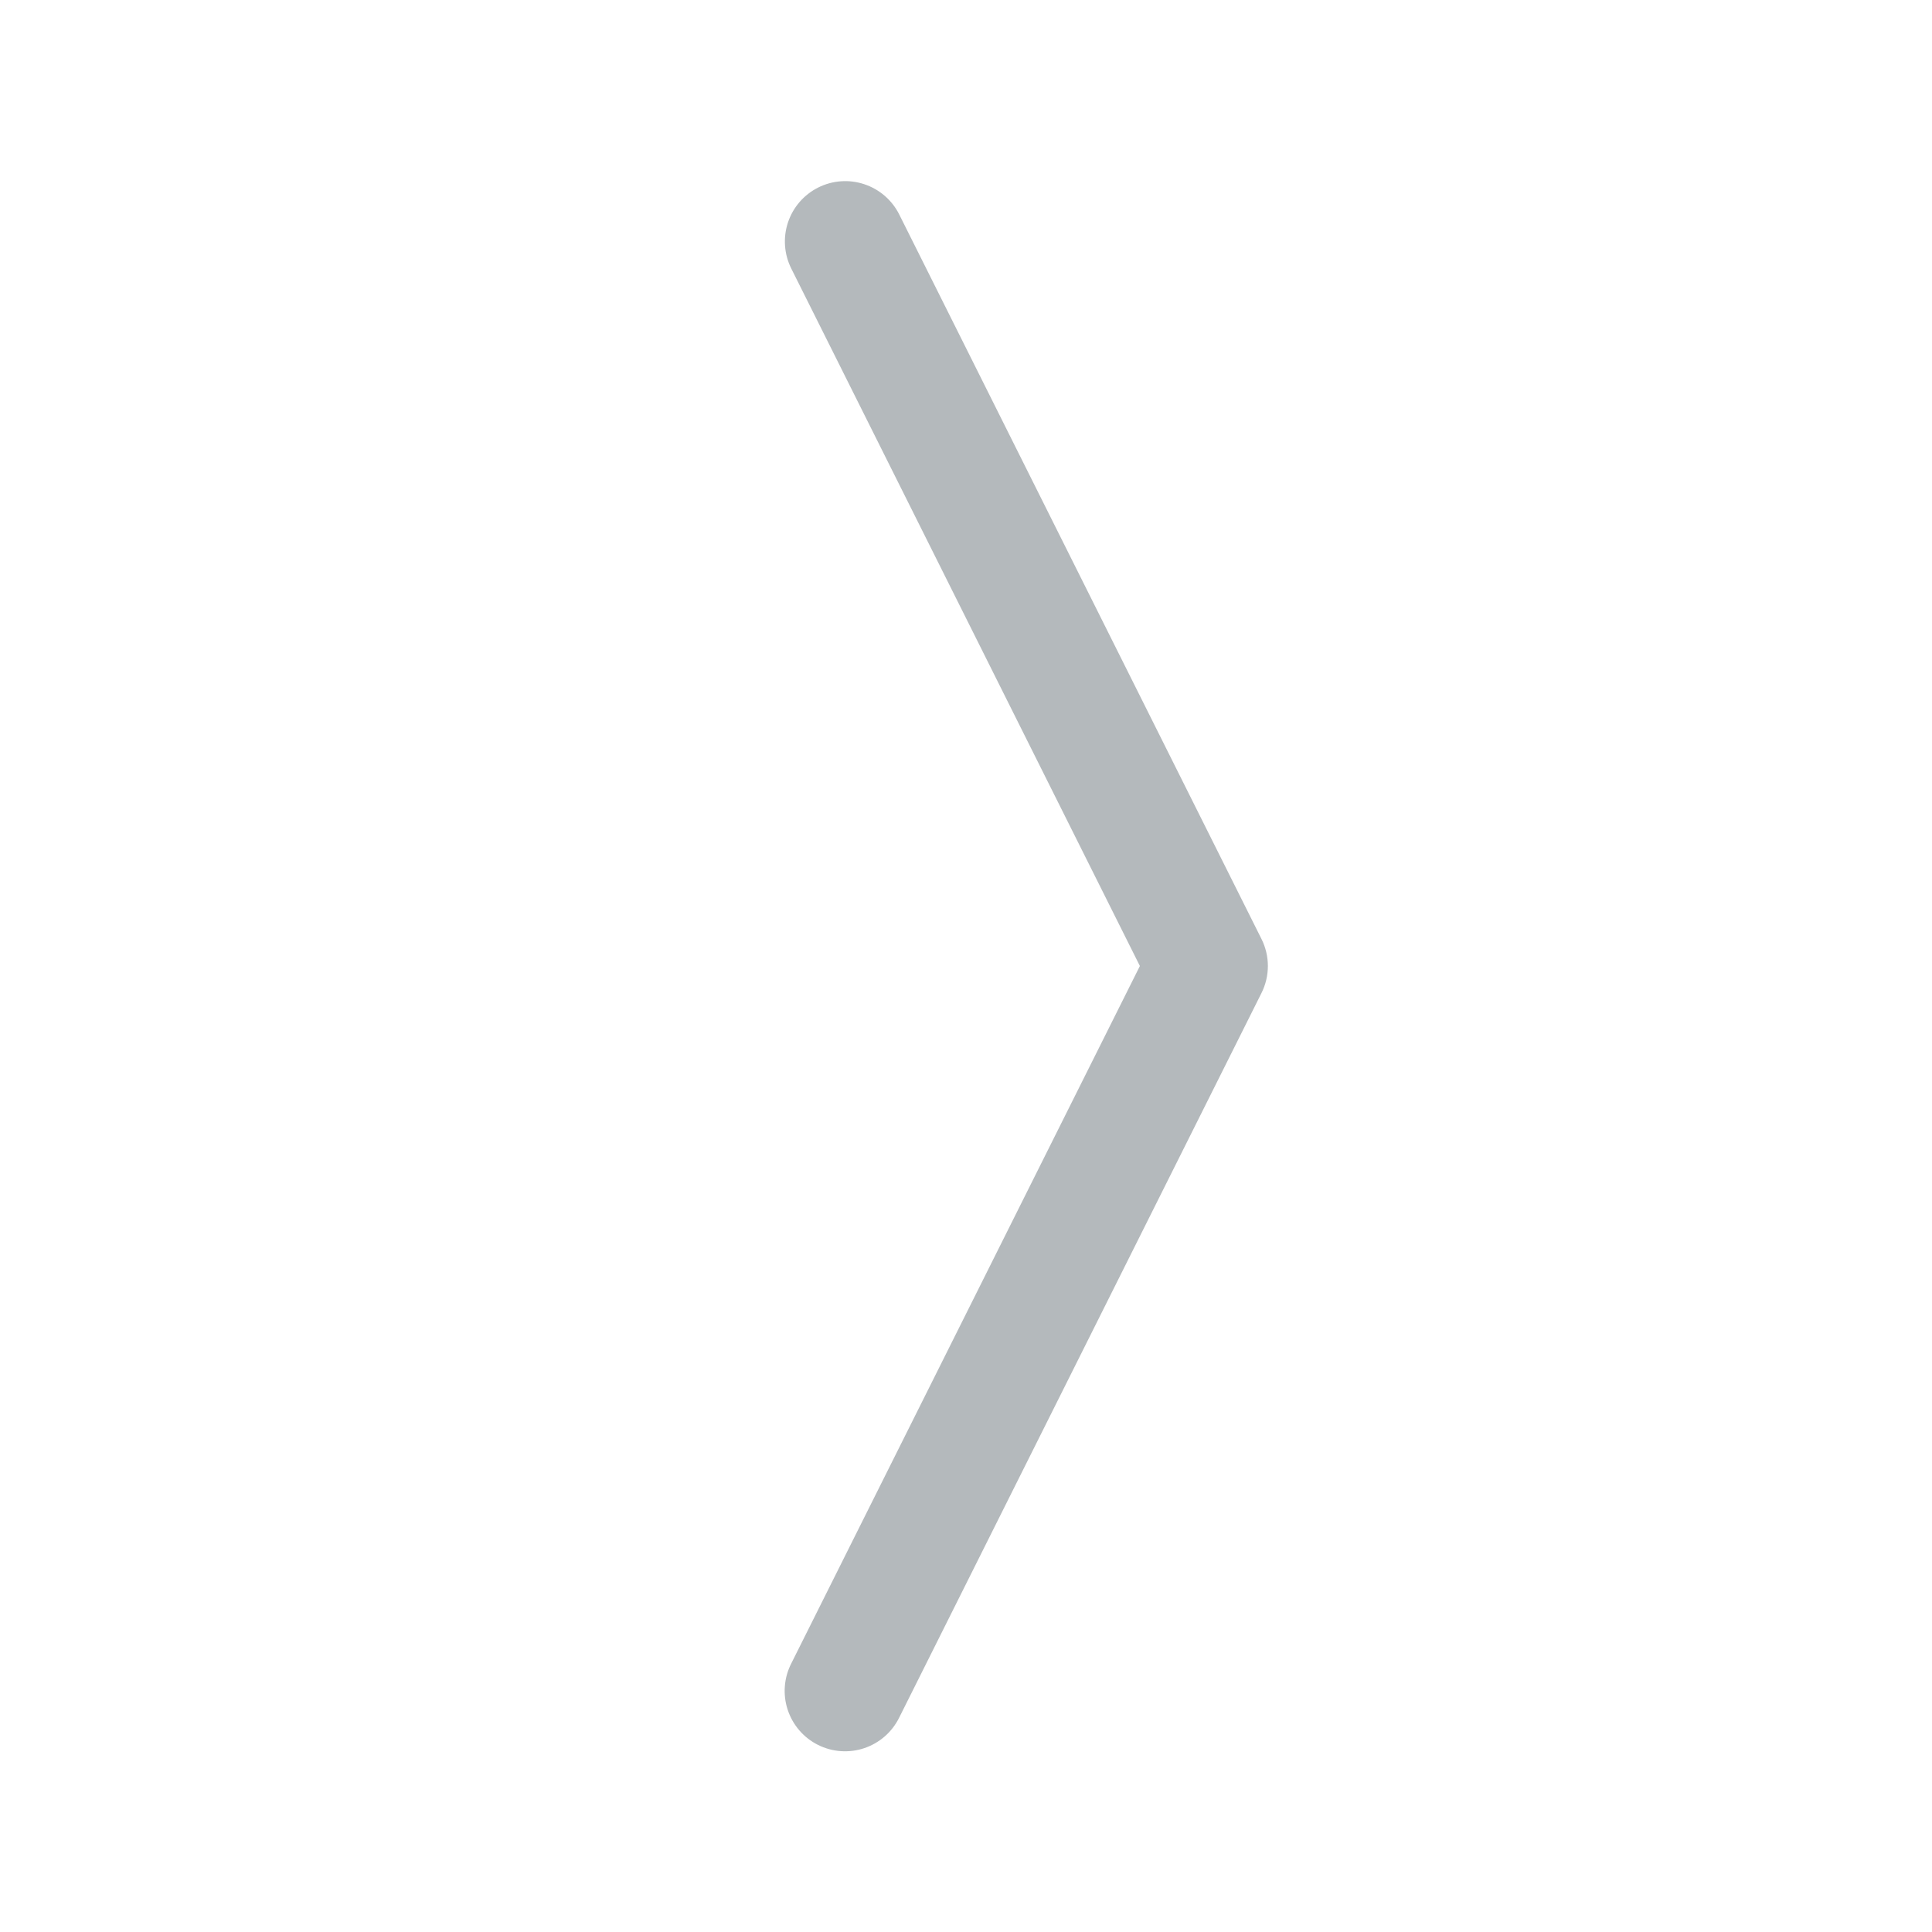 <svg width="80" height="80" viewBox="0 0 80 80" fill="none" xmlns="http://www.w3.org/2000/svg">
<path fill-rule="evenodd" clip-rule="evenodd" d="M33.88 7.765C34.473 7.468 35.159 7.418 35.788 7.628C36.417 7.837 36.938 8.287 37.235 8.88L52.235 38.88C52.409 39.228 52.5 39.611 52.5 40C52.5 40.389 52.409 40.772 52.235 41.12L37.235 71.12C37.089 71.416 36.887 71.68 36.639 71.898C36.39 72.115 36.102 72.281 35.789 72.387C35.476 72.492 35.146 72.534 34.817 72.511C34.487 72.488 34.166 72.4 33.871 72.252C33.576 72.105 33.313 71.9 33.098 71.65C32.883 71.4 32.719 71.11 32.616 70.796C32.513 70.483 32.473 70.152 32.499 69.823C32.524 69.494 32.615 69.174 32.765 68.88L47.2 40L32.765 11.12C32.468 10.527 32.419 9.841 32.628 9.211C32.837 8.582 33.287 8.062 33.88 7.765Z" fill="#B4B9BC"/>
</svg>
